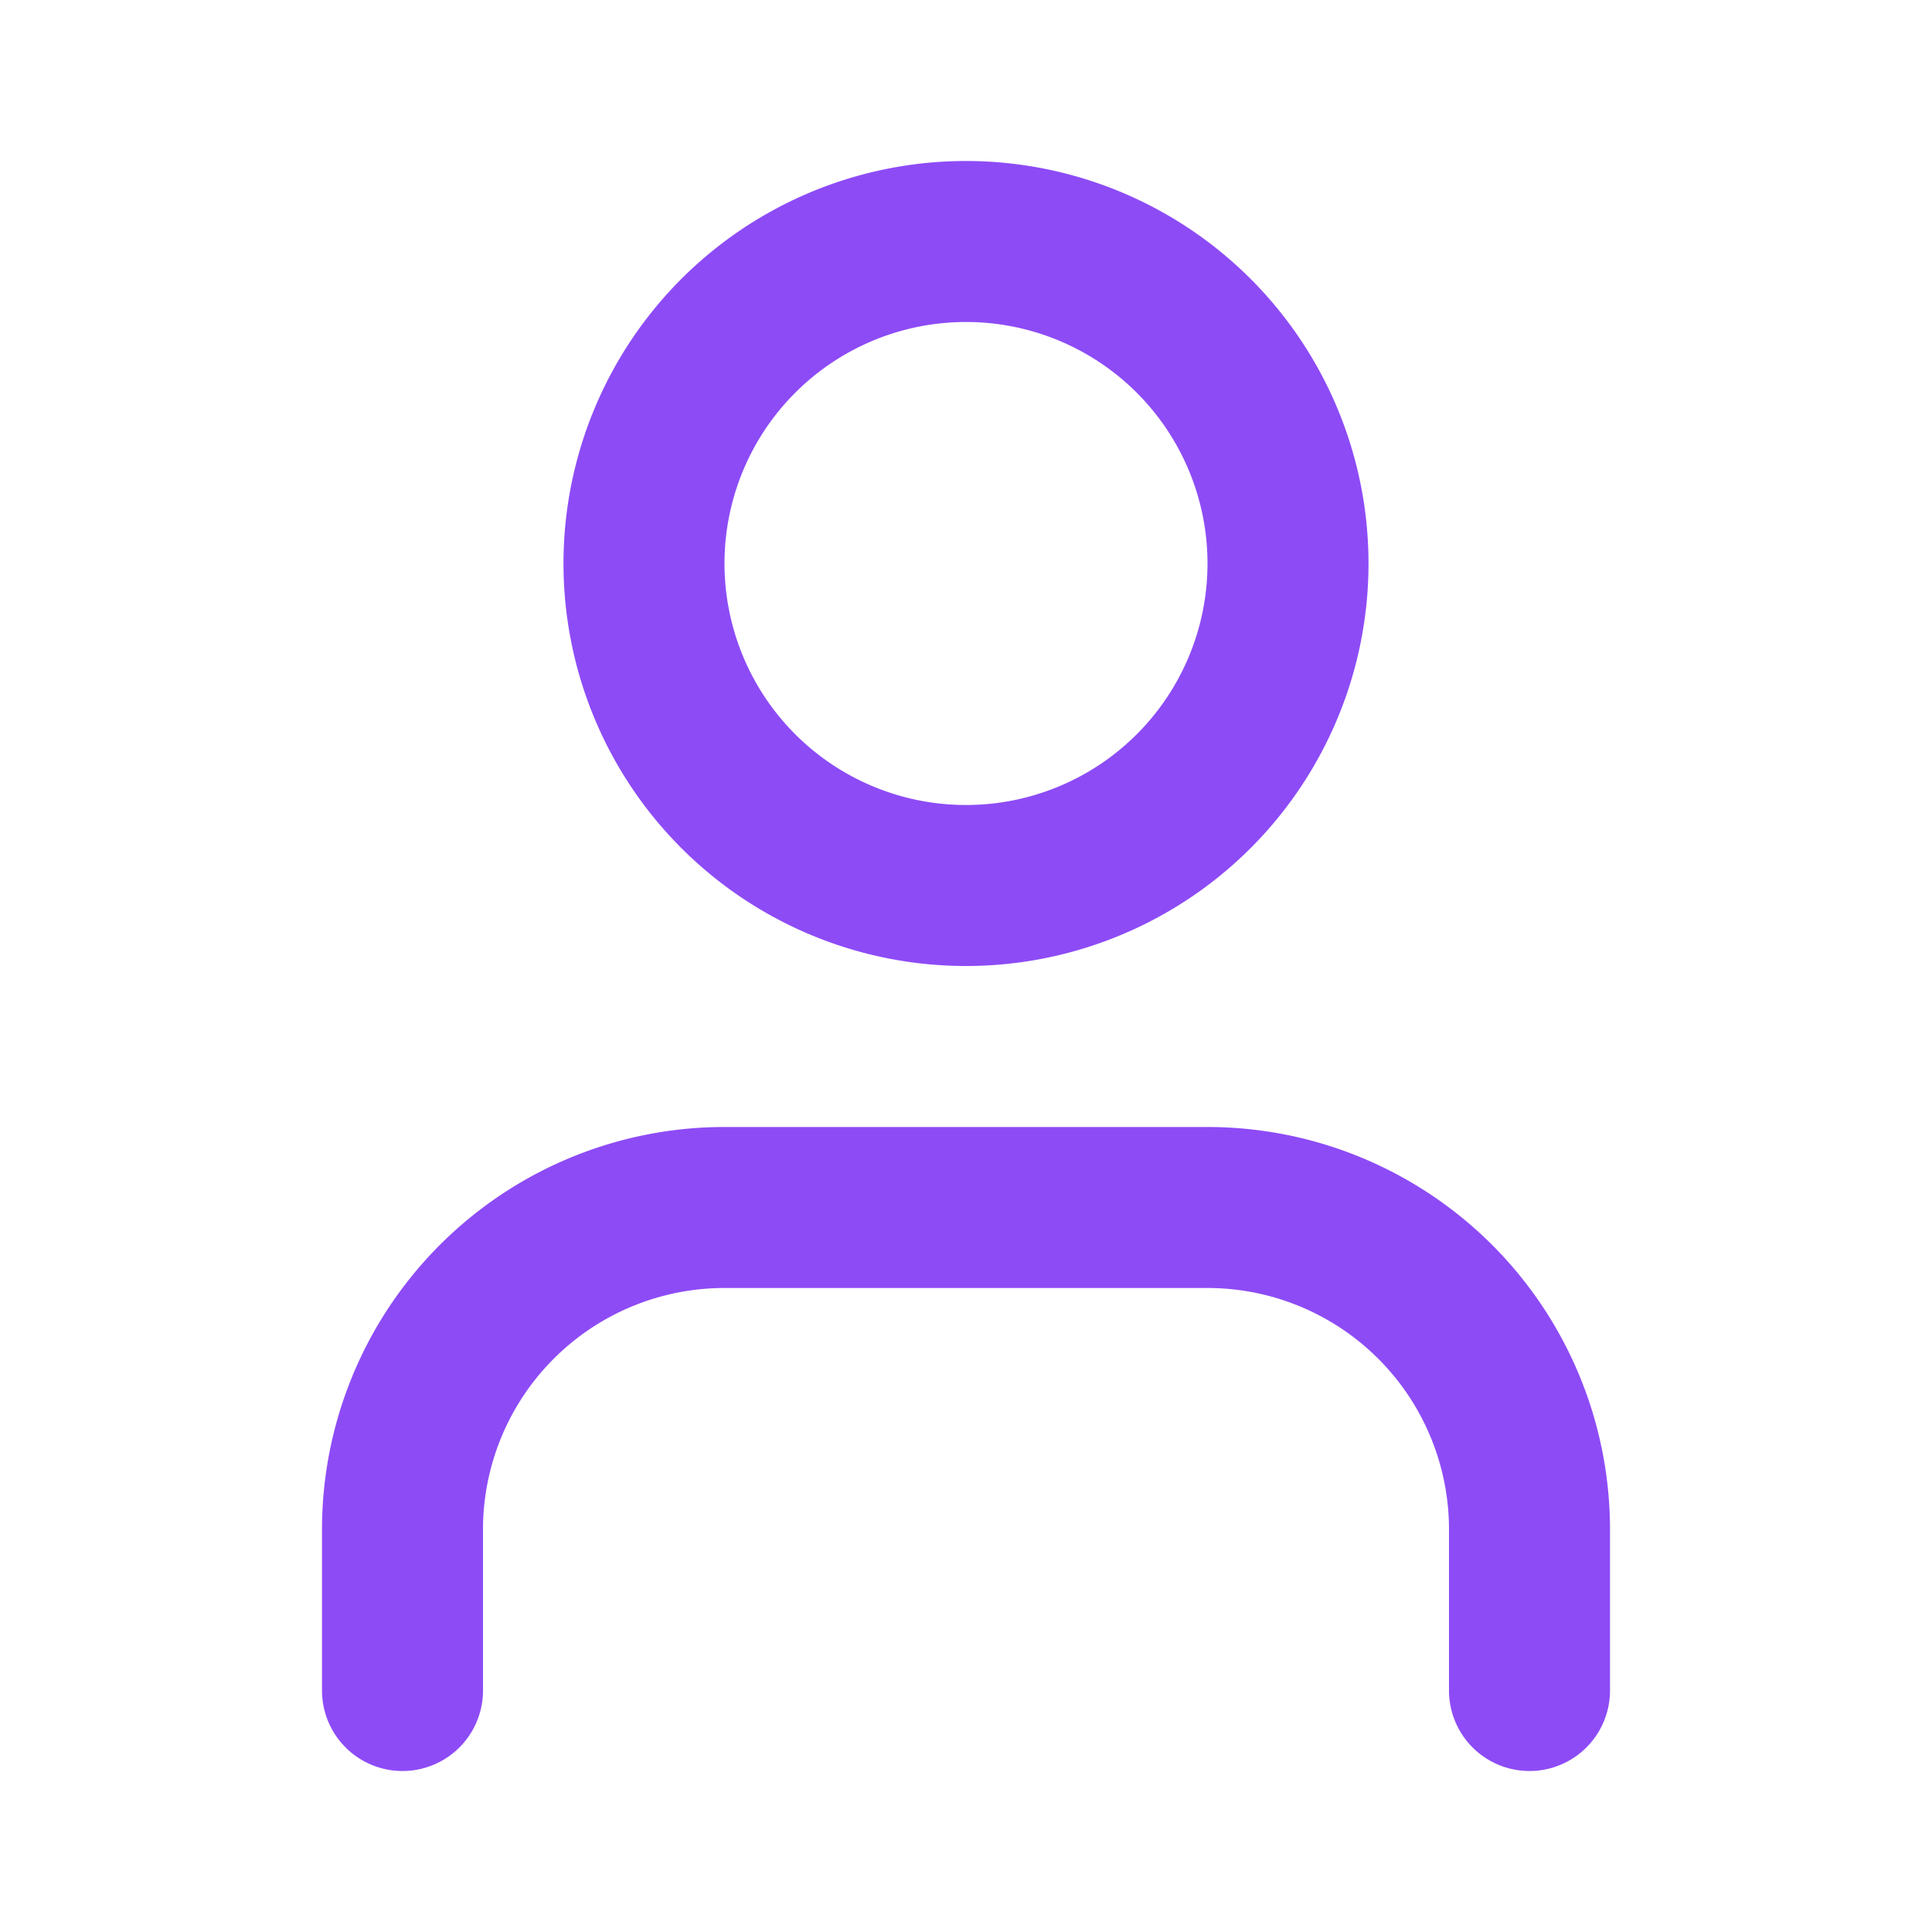 <svg width="24" height="24" viewBox="0 0 24 24" fill="none" xmlns="http://www.w3.org/2000/svg">
  <path d="M19 21v-2a4 4 0 00-4-4H9a4 4 0 00-4 4v2M12 11a4 4 0 100-8 4 4 0 000 8z" stroke="#8d4bf6" stroke-width="2" stroke-linecap="round" stroke-linejoin="round"/>
</svg> 
